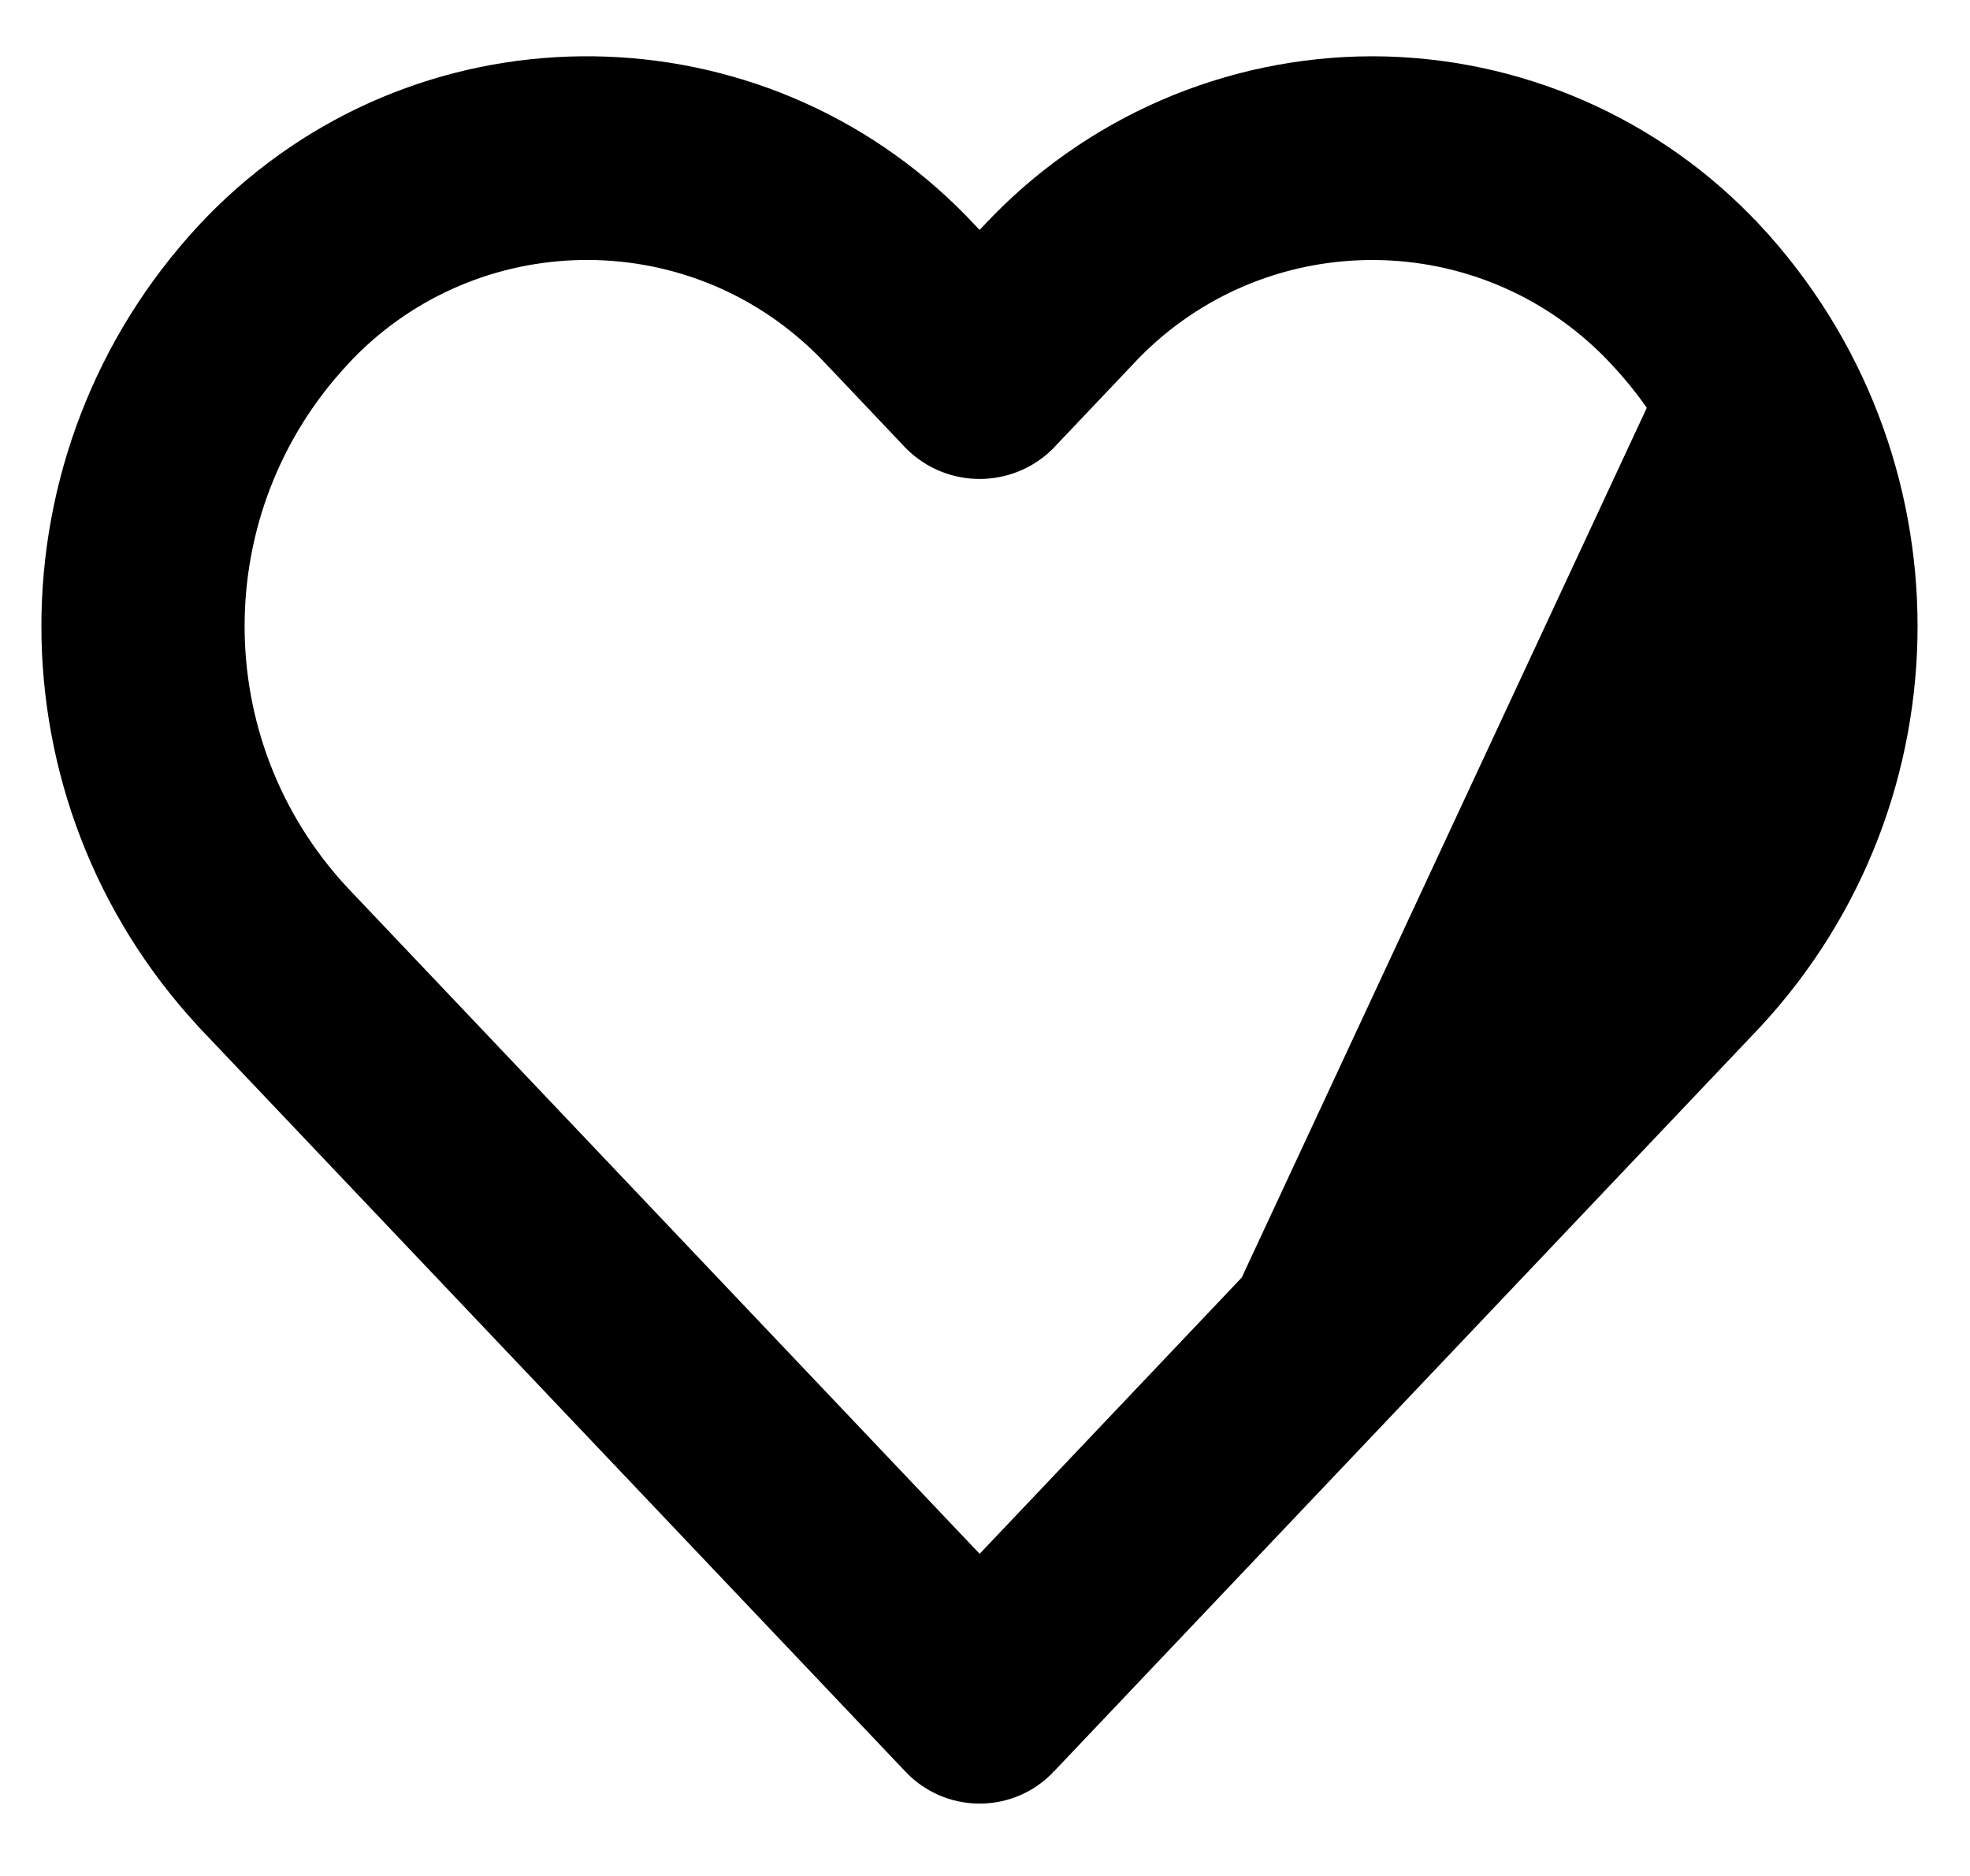 <svg width="21" height="20" viewBox="0 0 21 20" fill="none" xmlns="http://www.w3.org/2000/svg">
<path d="M18.617 2.54L18.618 2.54C20.782 4.873 20.782 8.479 18.618 10.812L18.616 10.814L11.086 18.752L18.617 2.54ZM18.617 2.54C17.587 1.432 16.142 0.802 14.629 0.8L14.628 0.8C13.114 0.802 11.668 1.431 10.636 2.538C10.636 2.539 10.636 2.539 10.635 2.539L10.443 2.742L10.25 2.539C10.25 2.539 10.25 2.539 10.249 2.538C8.201 0.336 4.753 0.209 2.548 2.256L2.548 2.256C2.45 2.347 2.356 2.441 2.265 2.539L2.265 2.539C0.1 4.873 0.1 8.479 2.265 10.812L2.265 10.812L2.266 10.814L9.799 18.752C10.136 19.107 10.697 19.122 11.052 18.786L18.617 2.54ZM17.375 9.549L17.332 9.594L10.443 16.856L3.554 9.596C3.553 9.596 3.553 9.595 3.553 9.595C2.025 7.947 2.026 5.402 3.554 3.755L3.554 3.754C4.932 2.263 7.259 2.169 8.752 3.546C8.824 3.612 8.894 3.682 8.961 3.755L8.961 3.755L8.963 3.756L9.799 4.638L9.799 4.638L9.804 4.643C10.157 4.994 10.728 4.994 11.082 4.643L11.082 4.643L11.086 4.638L11.922 3.757L11.922 3.757L11.924 3.755C13.302 2.263 15.629 2.17 17.122 3.546C17.195 3.613 17.264 3.683 17.331 3.755L17.332 3.756C18.86 5.392 18.884 7.91 17.375 9.549Z" fill="black" stroke="black" stroke-width="0.4"/>
</svg>
